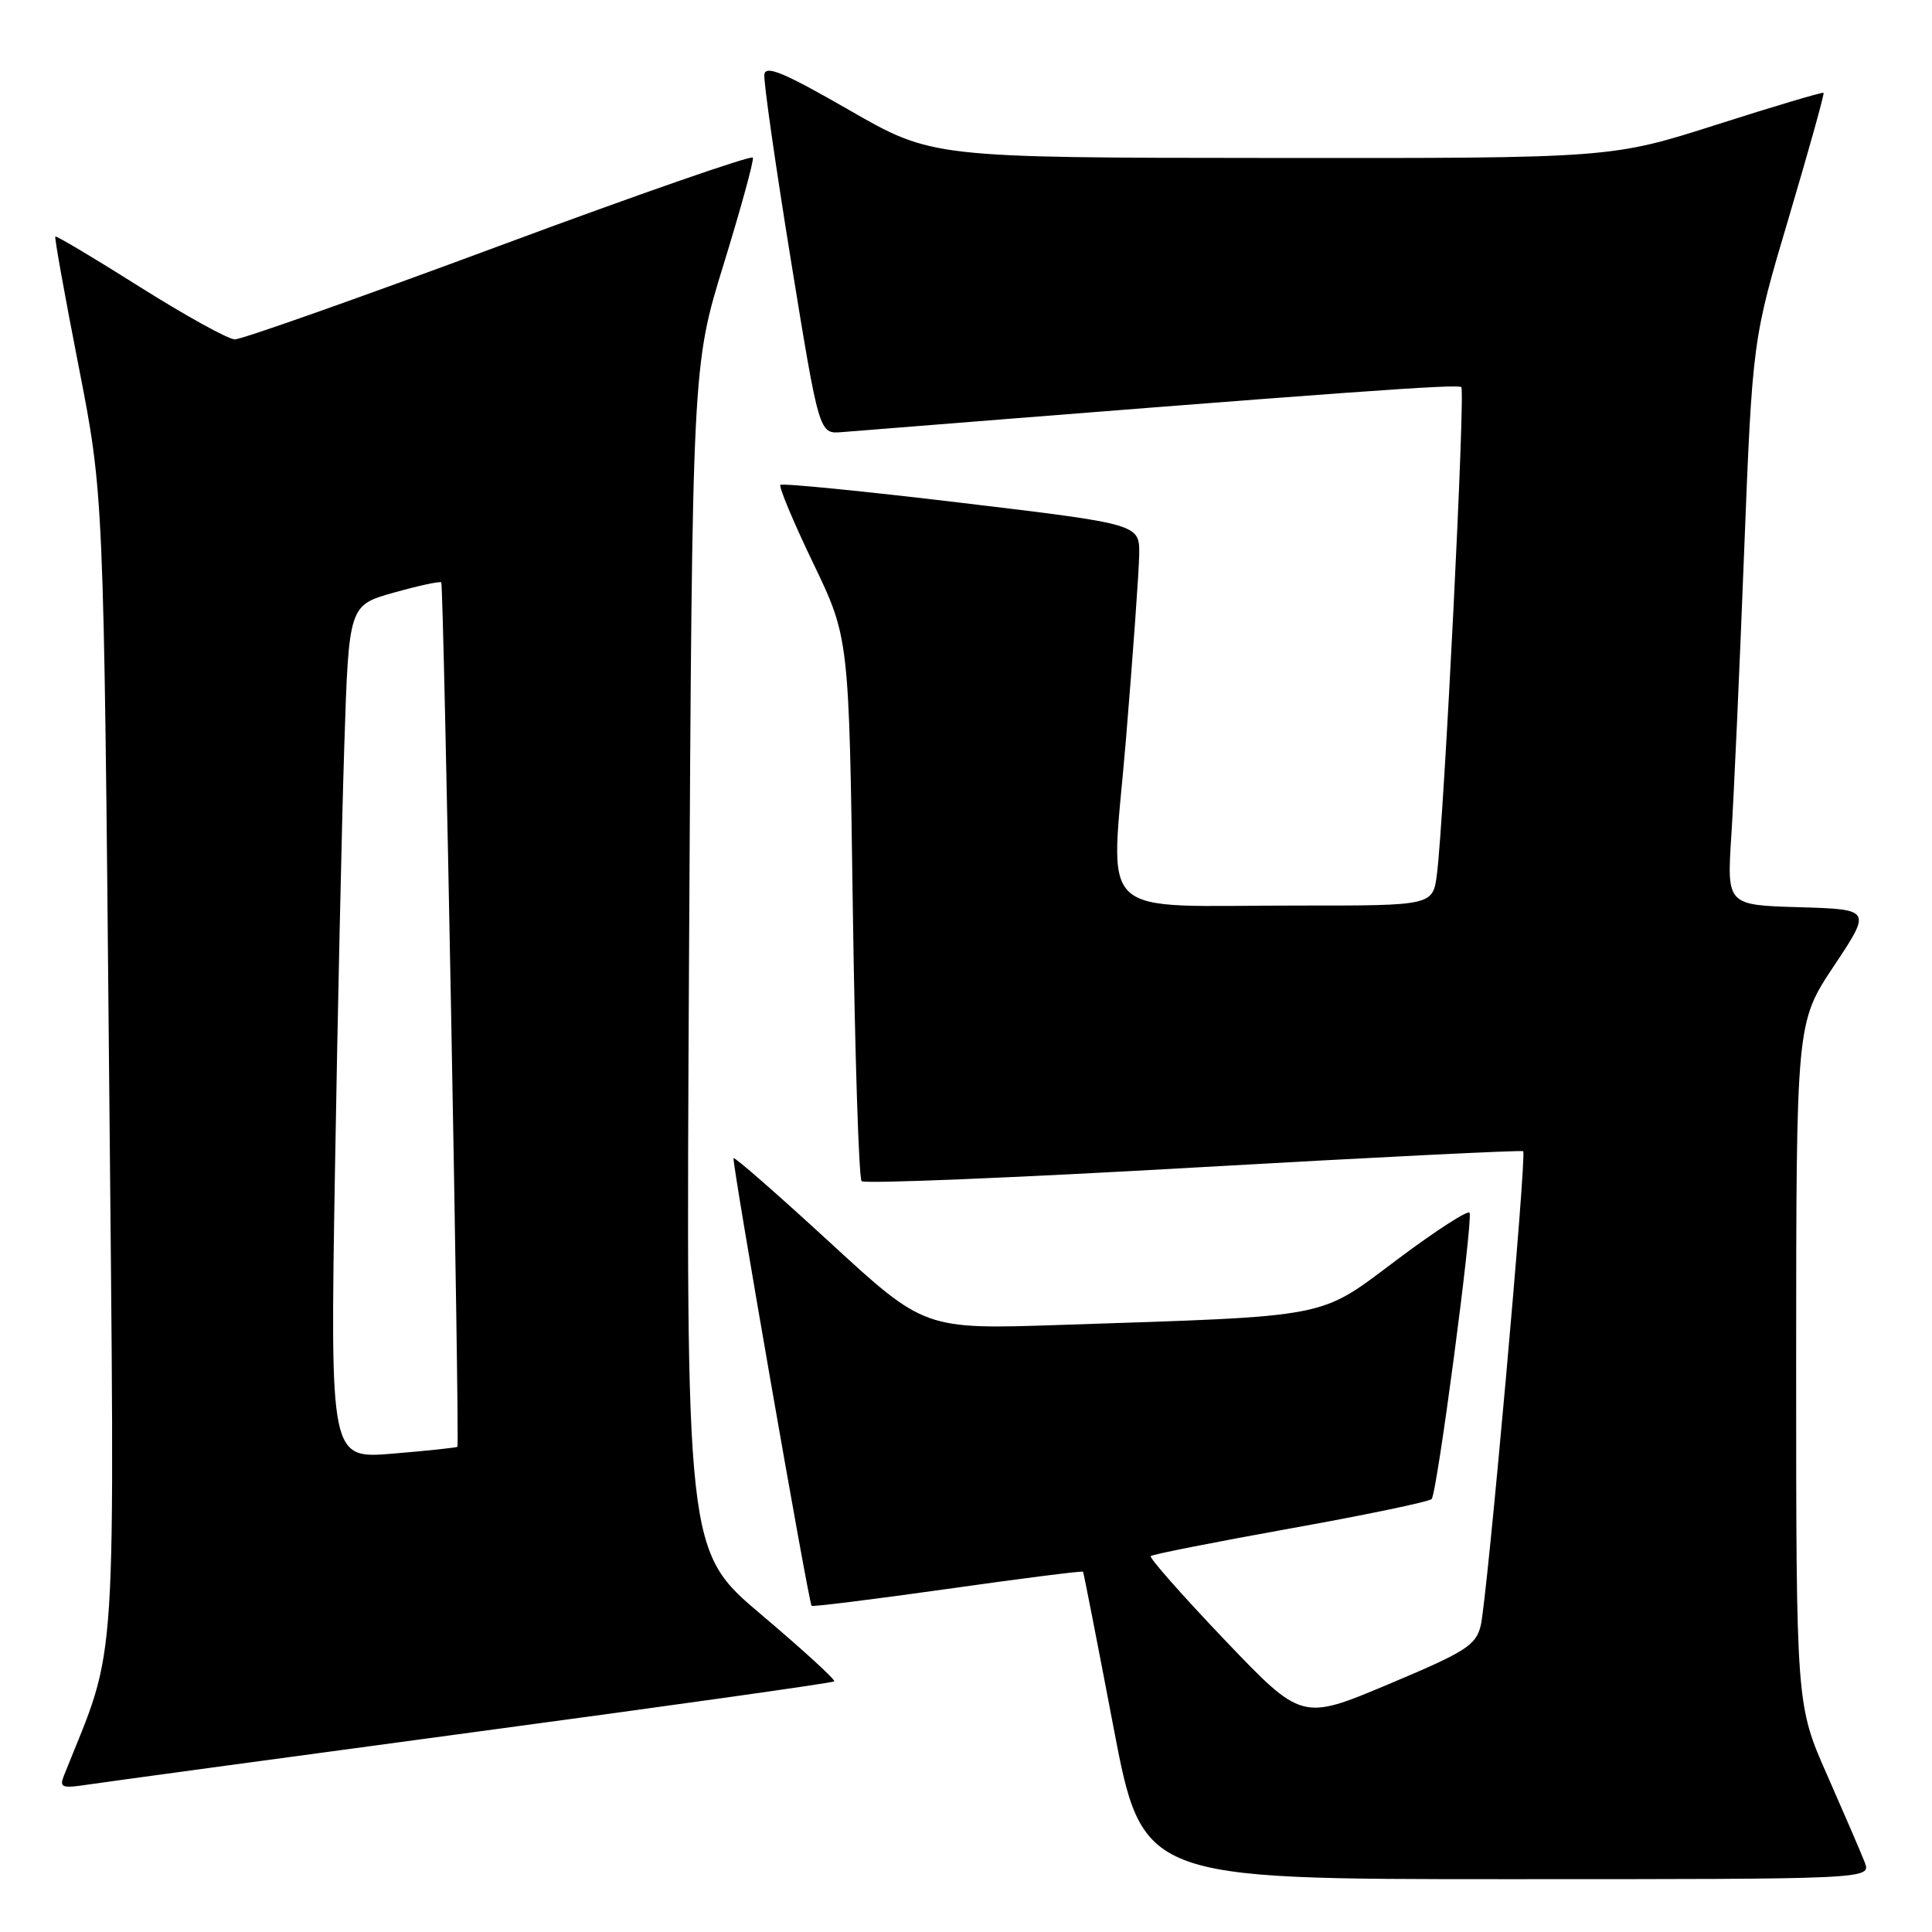 <?xml version="1.0" encoding="UTF-8" standalone="no"?>
<!DOCTYPE svg PUBLIC "-//W3C//DTD SVG 1.1//EN" "http://www.w3.org/Graphics/SVG/1.1/DTD/svg11.dtd" >
<svg xmlns="http://www.w3.org/2000/svg" xmlns:xlink="http://www.w3.org/1999/xlink" version="1.1" viewBox="0 0 256 256">
 <g >
 <path fill="currentColor"
d=" M 247.08 246.75 C 246.60 245.51 244.36 240.32 242.11 235.21 C 238.00 225.91 238.00 225.91 238.00 180.71 C 238.01 135.50 238.01 135.50 243.00 128.00 C 247.99 120.50 247.99 120.50 238.41 120.21 C 228.82 119.93 228.82 119.93 229.41 110.71 C 229.74 105.65 230.50 88.79 231.10 73.26 C 232.21 45.02 232.21 45.02 237.04 28.78 C 239.69 19.84 241.76 12.43 241.63 12.30 C 241.51 12.17 235.12 14.07 227.45 16.52 C 213.50 20.97 213.50 20.97 168.50 20.93 C 123.50 20.90 123.50 20.90 112.50 14.57 C 103.89 9.62 101.45 8.60 101.28 9.87 C 101.16 10.77 102.75 21.85 104.80 34.50 C 108.54 57.50 108.54 57.50 111.52 57.26 C 178.56 51.91 193.18 50.85 193.63 51.30 C 194.18 51.85 191.37 107.97 190.41 115.75 C 189.88 120.00 189.88 120.00 172.19 119.99 C 144.61 119.97 147.16 122.40 149.18 98.16 C 150.12 86.80 150.92 75.69 150.95 73.47 C 151.00 69.45 151.00 69.45 127.43 66.63 C 114.46 65.08 103.66 64.01 103.41 64.25 C 103.17 64.49 105.12 69.15 107.74 74.60 C 112.50 84.50 112.50 84.50 113.00 120.17 C 113.28 139.79 113.80 156.14 114.17 156.51 C 114.54 156.88 134.34 156.07 158.17 154.71 C 182.00 153.35 201.65 152.38 201.83 152.54 C 202.33 152.98 197.04 212.04 196.20 215.42 C 195.55 218.03 194.21 218.87 183.98 223.17 C 172.50 228.00 172.50 228.00 162.28 217.30 C 156.67 211.41 152.25 206.41 152.48 206.19 C 152.71 205.96 161.03 204.32 170.97 202.53 C 180.91 200.75 189.34 198.99 189.70 198.63 C 190.41 197.92 195.16 162.05 194.73 160.70 C 194.59 160.27 190.30 163.03 185.20 166.85 C 174.59 174.79 176.89 174.35 140.50 175.56 C 122.50 176.16 122.50 176.16 110.00 164.66 C 103.13 158.34 97.37 153.30 97.20 153.46 C 96.93 153.74 107.10 212.12 107.54 212.78 C 107.64 212.93 115.74 211.92 125.54 210.54 C 135.34 209.15 143.42 208.13 143.51 208.26 C 143.59 208.39 145.40 217.61 147.52 228.75 C 151.38 249.00 151.38 249.00 199.67 249.00 C 247.95 249.00 247.95 249.00 247.08 246.75 Z  M 62.84 229.51 C 88.88 226.01 110.35 222.99 110.54 222.79 C 110.74 222.59 106.40 218.62 100.89 213.96 C 90.88 205.50 90.88 205.50 91.30 127.00 C 91.73 48.50 91.73 48.50 95.88 35.04 C 98.16 27.63 99.91 21.27 99.76 20.89 C 99.62 20.51 84.47 25.78 66.11 32.60 C 47.74 39.42 31.99 44.99 31.11 44.97 C 30.22 44.95 24.57 41.82 18.53 38.02 C 12.50 34.21 7.46 31.21 7.33 31.34 C 7.20 31.47 8.59 39.21 10.42 48.54 C 13.74 65.50 13.74 65.50 14.45 141.50 C 15.22 224.37 15.67 217.22 8.47 235.28 C 7.84 236.86 8.21 236.99 11.63 236.47 C 13.76 236.15 36.80 233.02 62.84 229.51 Z  M 44.38 155.40 C 44.73 134.56 45.29 109.11 45.62 98.85 C 46.22 80.20 46.22 80.20 52.20 78.52 C 55.49 77.60 58.31 76.99 58.47 77.17 C 58.80 77.53 60.92 191.37 60.61 191.71 C 60.50 191.82 56.66 192.23 52.08 192.61 C 43.75 193.31 43.75 193.31 44.38 155.40 Z "/>
</g>
</svg>